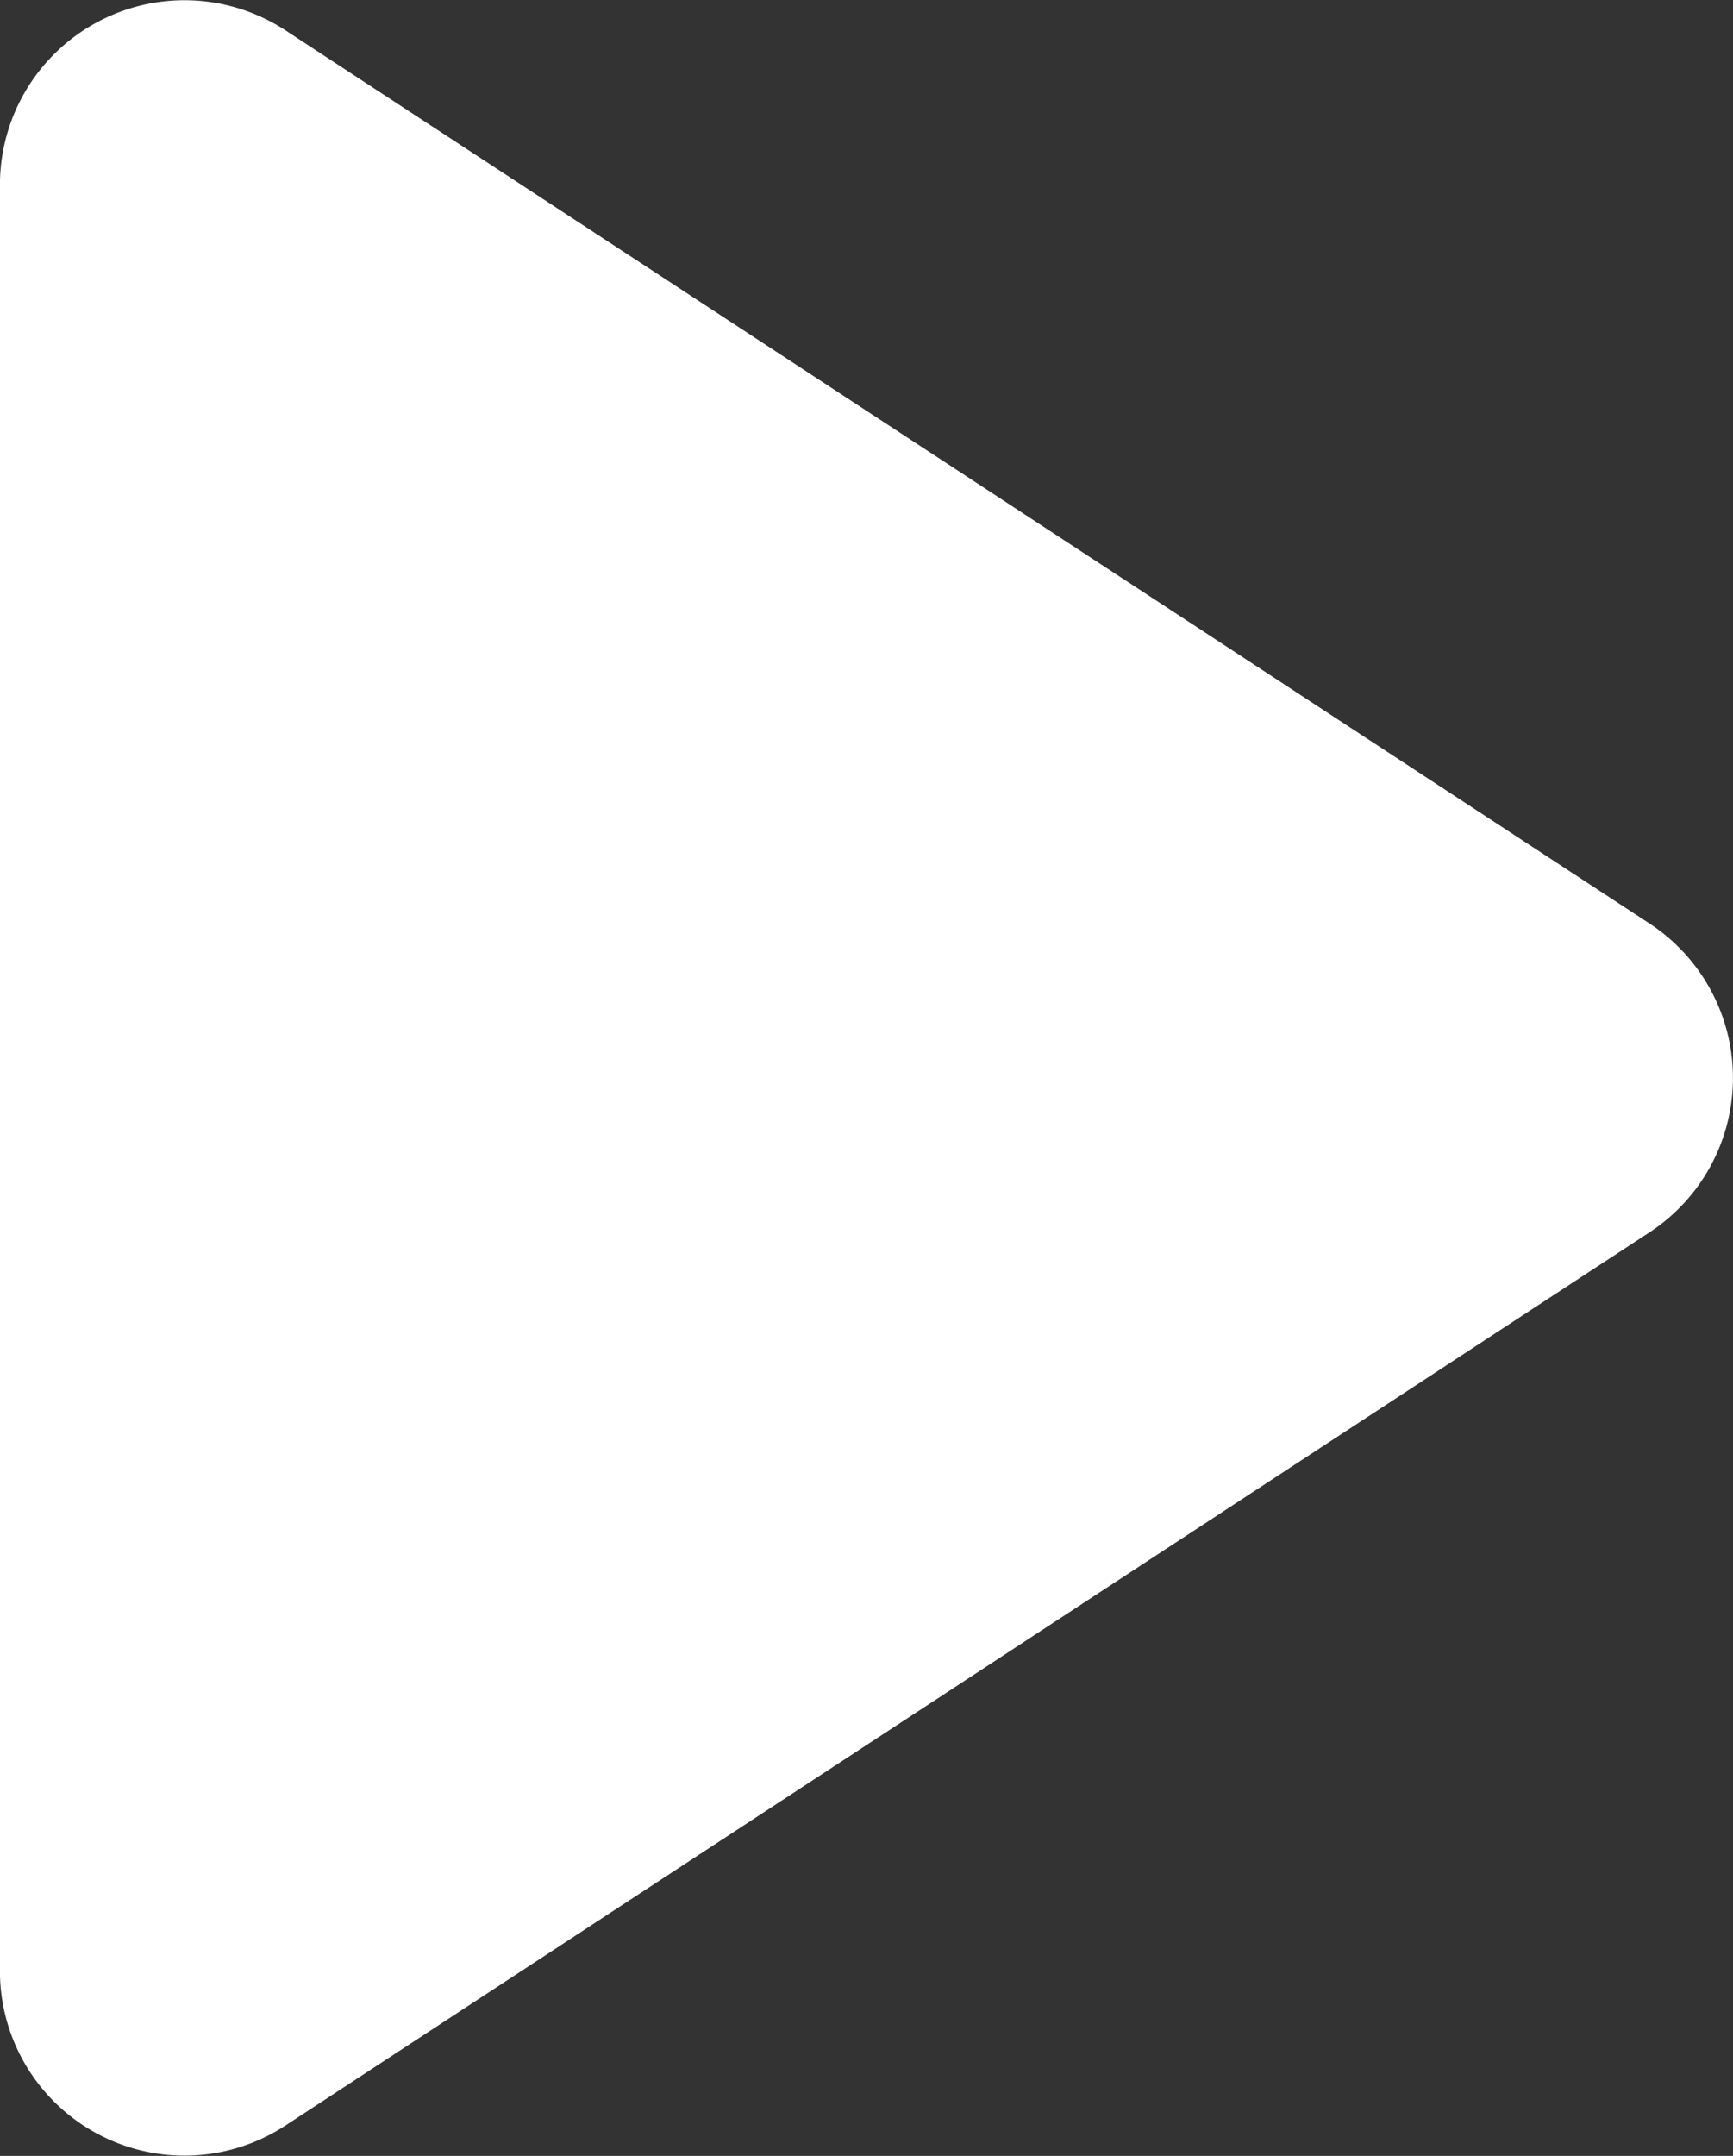 <svg xmlns="http://www.w3.org/2000/svg" width="29.875" height="37.151" viewBox="0 0 29.875 37.151">
  <rect x="0" y="0" width="29.875" height="37.151" fill="#333333" stroke="none"/>
  <g id="Group_593" data-name="Group 593" transform="translate(-22.934 -16.123)">
    <path id="Path_724" data-name="Path 724" d="M1475.561,605.836l-23.512-15.39a3.181,3.181,0,0,0-4.924,2.661v30.779a3.181,3.181,0,0,0,4.924,2.662l23.512-15.39A3.18,3.18,0,0,0,1475.561,605.836Z" transform="translate(-1424.192 -573.799)" fill="#fff"/>
  </g>
</svg>
